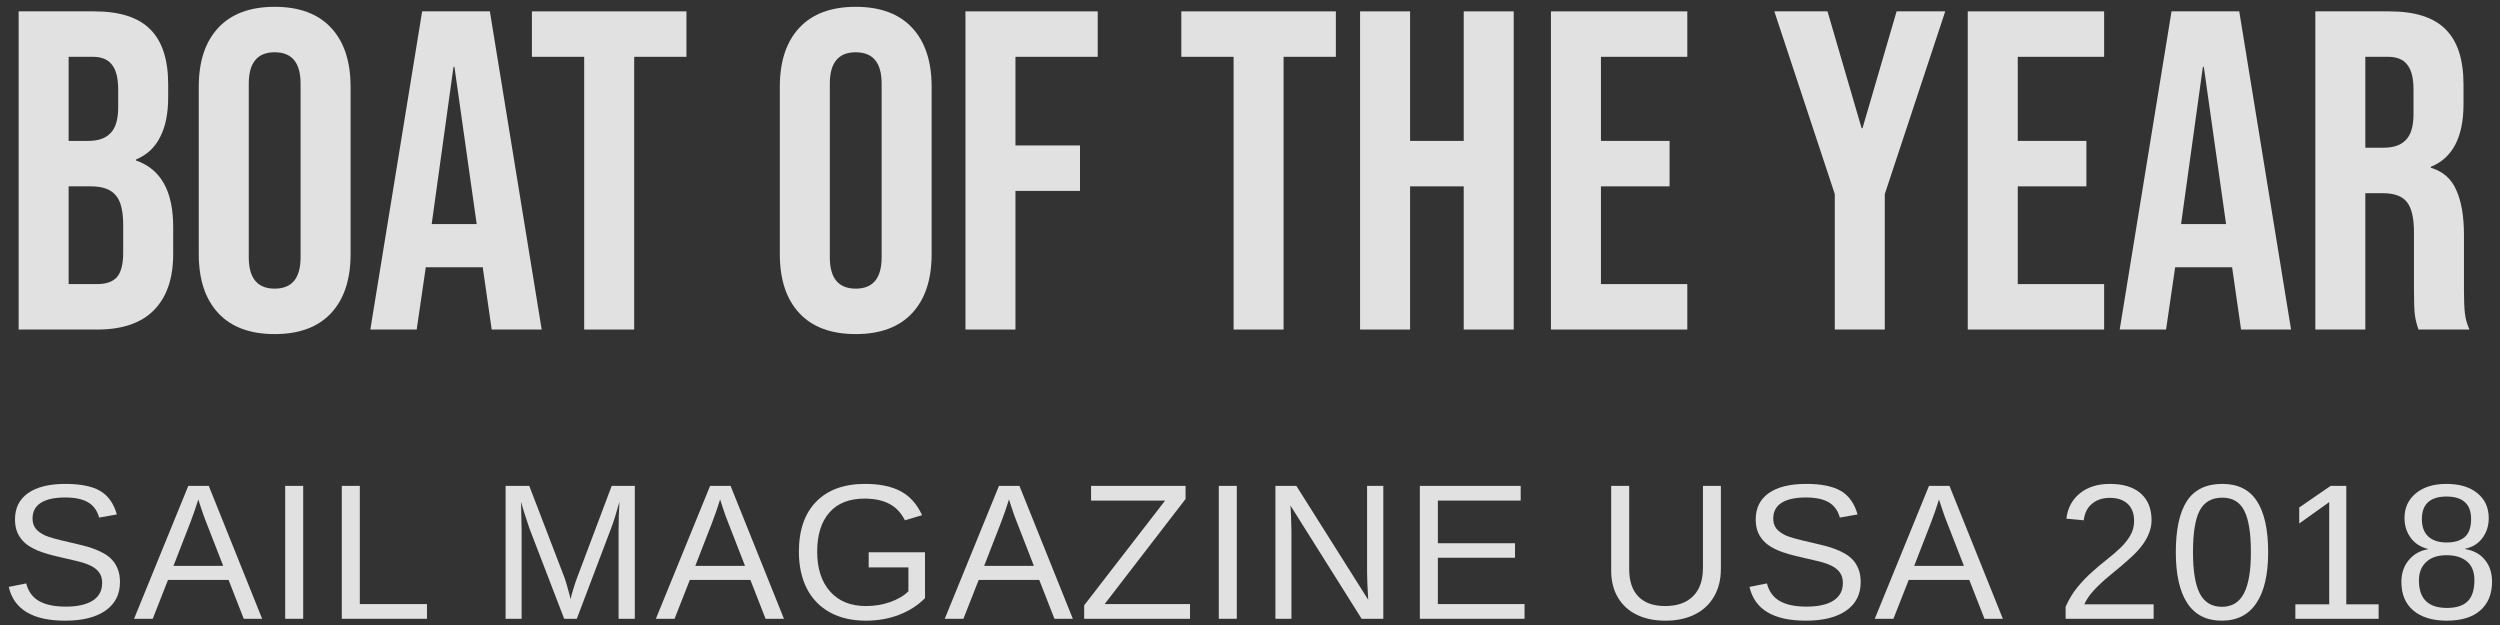 <svg width="220" height="55" viewBox="0 0 220 55" fill="none" xmlns="http://www.w3.org/2000/svg">
<rect x="0" y="0" width="220" height="55" fill="#333333" stroke="none"/>
<g opacity="0.85">
<path d="M1.64 1H8.28C10.546 1 12.2 1.533 13.24 2.6C14.28 3.64 14.8 5.253 14.8 7.44V8.56C14.8 10 14.56 11.173 14.08 12.08C13.626 12.987 12.92 13.64 11.96 14.04V14.12C14.146 14.867 15.24 16.813 15.24 19.96V22.36C15.24 24.52 14.666 26.173 13.52 27.32C12.4 28.44 10.746 29 8.56 29H1.64V1ZM7.76 12.4C8.64 12.4 9.293 12.173 9.72 11.72C10.173 11.267 10.4 10.507 10.4 9.44V7.88C10.4 6.867 10.213 6.133 9.84 5.68C9.493 5.227 8.933 5 8.16 5H6.04V12.4H7.76ZM8.56 25C9.333 25 9.906 24.8 10.28 24.4C10.653 23.973 10.84 23.253 10.84 22.24V19.8C10.84 18.52 10.613 17.64 10.16 17.16C9.733 16.653 9.013 16.4 8 16.4H6.04V25H8.56Z" fill="white"/>
<path d="M24.172 29.4C22.012 29.4 20.358 28.787 19.212 27.56C18.065 26.333 17.491 24.6 17.491 22.36V7.64C17.491 5.4 18.065 3.667 19.212 2.44C20.358 1.213 22.012 0.6 24.172 0.6C26.331 0.6 27.985 1.213 29.131 2.44C30.278 3.667 30.852 5.4 30.852 7.64V22.36C30.852 24.6 30.278 26.333 29.131 27.56C27.985 28.787 26.331 29.4 24.172 29.4ZM24.172 25.4C25.692 25.4 26.451 24.48 26.451 22.64V7.36C26.451 5.52 25.692 4.6 24.172 4.6C22.651 4.6 21.892 5.52 21.892 7.36V22.64C21.892 24.48 22.651 25.4 24.172 25.4Z" fill="white"/>
<path d="M37.149 1H43.109L47.669 29H43.269L42.469 23.44V23.52H37.469L36.669 29H32.589L37.149 1ZM41.949 19.72L39.989 5.88H39.909L37.989 19.72H41.949Z" fill="white"/>
<path d="M51.408 5H46.808V1H60.408V5H55.808V29H51.408V5Z" fill="white"/>
<path d="M75.304 29.4C73.144 29.4 71.491 28.787 70.344 27.56C69.198 26.333 68.624 24.6 68.624 22.36V7.64C68.624 5.4 69.198 3.667 70.344 2.44C71.491 1.213 73.144 0.6 75.304 0.6C77.464 0.6 79.118 1.213 80.264 2.44C81.411 3.667 81.984 5.4 81.984 7.64V22.36C81.984 24.6 81.411 26.333 80.264 27.56C79.118 28.787 77.464 29.4 75.304 29.4ZM75.304 25.4C76.824 25.4 77.584 24.48 77.584 22.64V7.36C77.584 5.52 76.824 4.6 75.304 4.6C73.784 4.6 73.024 5.52 73.024 7.36V22.64C73.024 24.48 73.784 25.4 75.304 25.4Z" fill="white"/>
<path d="M84.96 1H96.6V5H89.36V12.8H95.04V16.8H89.36V29H84.96V1Z" fill="white"/>
<path d="M108.556 5H103.956V1H117.556V5H112.956V29H108.556V5Z" fill="white"/>
<path d="M119.687 1H124.087V12.4H128.807V1H133.207V29H128.807V16.4H124.087V29H119.687V1Z" fill="white"/>
<path d="M136.483 1H148.483V5H140.883V12.4H146.923V16.4H140.883V25H148.483V29H136.483V1Z" fill="white"/>
<path d="M161.461 17.08L156.141 1H160.821L163.821 11.28H163.901L166.901 1H171.181L165.861 17.08V29H161.461V17.08Z" fill="white"/>
<path d="M173.163 1H185.163V5H177.563V12.4H183.603V16.4H177.563V25H185.163V29H173.163V1Z" fill="white"/>
<path d="M191.094 1H197.054L201.614 29H197.214L196.414 23.44V23.52H191.414L190.614 29H186.534L191.094 1ZM195.894 19.72L193.934 5.88H193.854L191.934 19.72H195.894Z" fill="white"/>
<path d="M203.749 1H210.269C212.536 1 214.189 1.533 215.229 2.6C216.269 3.64 216.789 5.253 216.789 7.44V9.16C216.789 12.067 215.829 13.907 213.909 14.68V14.76C214.976 15.08 215.722 15.733 216.149 16.72C216.602 17.707 216.829 19.027 216.829 20.68V25.6C216.829 26.4 216.856 27.053 216.909 27.56C216.962 28.04 217.096 28.52 217.309 29H212.829C212.669 28.547 212.562 28.12 212.509 27.72C212.456 27.32 212.429 26.6 212.429 25.56V20.44C212.429 19.16 212.216 18.267 211.789 17.76C211.389 17.253 210.682 17 209.669 17H208.149V29H203.749V1ZM209.749 13C210.629 13 211.282 12.773 211.709 12.32C212.162 11.867 212.389 11.107 212.389 10.04V7.88C212.389 6.867 212.202 6.133 211.829 5.68C211.482 5.227 210.922 5 210.149 5H208.149V13H209.749Z" fill="white"/>
<path d="M10.558 51.224C10.558 52.303 10.135 53.138 9.288 53.73C8.447 54.323 7.26 54.619 5.727 54.619C2.877 54.619 1.225 53.628 0.771 51.647L2.307 51.34C2.484 52.043 2.861 52.56 3.436 52.892C4.012 53.219 4.795 53.382 5.785 53.382C6.809 53.382 7.597 53.208 8.151 52.859C8.71 52.505 8.989 51.987 8.989 51.307C8.989 50.925 8.901 50.615 8.724 50.377C8.552 50.139 8.309 49.943 7.993 49.788C7.678 49.633 7.301 49.503 6.864 49.398C6.427 49.292 5.943 49.179 5.412 49.057C4.487 48.852 3.785 48.648 3.303 48.443C2.827 48.238 2.451 48.011 2.174 47.762C1.898 47.508 1.685 47.212 1.535 46.874C1.391 46.536 1.319 46.149 1.319 45.712C1.319 44.71 1.701 43.938 2.465 43.396C3.234 42.854 4.333 42.583 5.76 42.583C7.088 42.583 8.104 42.787 8.807 43.197C9.509 43.601 10.002 44.292 10.284 45.272L8.724 45.546C8.552 44.926 8.226 44.478 7.744 44.201C7.263 43.919 6.596 43.778 5.744 43.778C4.808 43.778 4.095 43.933 3.602 44.243C3.11 44.553 2.863 45.015 2.863 45.629C2.863 45.989 2.957 46.287 3.146 46.525C3.339 46.758 3.616 46.957 3.976 47.123C4.335 47.283 5.052 47.483 6.125 47.721C6.485 47.804 6.842 47.889 7.196 47.978C7.556 48.061 7.899 48.163 8.226 48.285C8.552 48.401 8.856 48.54 9.139 48.7C9.426 48.861 9.675 49.057 9.886 49.29C10.096 49.522 10.259 49.796 10.376 50.111C10.497 50.427 10.558 50.797 10.558 51.224Z" fill="white"/>
<path d="M21.45 54.453L20.114 51.033H14.785L13.44 54.453H11.797L16.57 42.757H18.371L23.069 54.453H21.45ZM17.449 43.952L17.375 44.185C17.236 44.644 17.032 45.233 16.76 45.953L15.266 49.796H19.641L18.138 45.936C17.983 45.554 17.828 45.123 17.674 44.641L17.449 43.952Z" fill="white"/>
<path d="M25.096 54.453V42.757H26.681V54.453H25.096Z" fill="white"/>
<path d="M30.078 54.453V42.757H31.664V53.158H37.574V54.453H30.078Z" fill="white"/>
<path d="M54.436 54.453V46.65C54.436 45.787 54.461 44.956 54.511 44.16C54.24 45.15 53.996 45.925 53.78 46.484L50.759 54.453H49.647L46.584 46.484L46.119 45.073L45.845 44.16L45.87 45.081L45.903 46.65V54.453H44.492V42.757H46.575L49.688 50.867C49.799 51.193 49.904 51.545 50.003 51.921C50.109 52.292 50.178 52.56 50.211 52.726C50.255 52.505 50.346 52.17 50.485 51.722C50.629 51.268 50.726 50.983 50.775 50.867L53.83 42.757H55.864V54.453H54.436Z" fill="white"/>
<path d="M67.37 54.453L66.034 51.033H60.705L59.36 54.453H57.717L62.489 42.757H64.291L68.989 54.453H67.37ZM63.369 43.952L63.295 44.185C63.156 44.644 62.952 45.233 62.68 45.953L61.186 49.796H65.561L64.058 45.936C63.903 45.554 63.748 45.123 63.593 44.641L63.369 43.952Z" fill="white"/>
<path d="M70.302 48.551C70.302 46.653 70.811 45.183 71.829 44.143C72.848 43.103 74.278 42.583 76.121 42.583C77.416 42.583 78.467 42.801 79.275 43.238C80.083 43.675 80.706 44.376 81.143 45.338L79.632 45.787C79.3 45.123 78.841 44.638 78.254 44.334C77.673 44.03 76.948 43.877 76.079 43.877C74.729 43.877 73.697 44.287 72.983 45.106C72.269 45.919 71.912 47.068 71.912 48.551C71.912 50.028 72.292 51.196 73.05 52.054C73.808 52.906 74.856 53.332 76.196 53.332C76.959 53.332 77.671 53.216 78.329 52.983C78.993 52.751 79.53 52.435 79.939 52.037V49.929H76.445V48.601H81.4V52.635C80.781 53.266 80.02 53.755 79.118 54.104C78.221 54.447 77.247 54.619 76.196 54.619C74.973 54.619 73.918 54.375 73.033 53.888C72.148 53.401 71.47 52.701 70.999 51.788C70.535 50.87 70.302 49.79 70.302 48.551Z" fill="white"/>
<path d="M92.791 54.453L91.454 51.033H86.125L84.78 54.453H83.137L87.91 42.757H89.711L94.409 54.453H92.791ZM88.79 43.952L88.715 44.185C88.577 44.644 88.372 45.233 88.101 45.953L86.606 49.796H90.981L89.479 45.936C89.324 45.554 89.169 45.123 89.014 44.641L88.79 43.952Z" fill="white"/>
<path d="M104.721 54.453H95.407V53.266L102.529 44.052H96.013V42.757H104.33V43.911L97.208 53.158H104.721V54.453Z" fill="white"/>
<path d="M107.254 54.453V42.757H108.839V54.453H107.254Z" fill="white"/>
<path d="M119.823 54.453L113.564 44.492L113.606 45.297L113.647 46.683V54.453H112.236V42.757H114.079L120.404 52.784C120.338 51.7 120.304 50.914 120.304 50.427V42.757H121.732V54.453H119.823Z" fill="white"/>
<path d="M124.946 54.453V42.757H133.82V44.052H126.532V47.804H133.322V49.082H126.532V53.158H134.16V54.453H124.946Z" fill="white"/>
<path d="M146.54 54.619C145.582 54.619 144.747 54.444 144.033 54.096C143.319 53.747 142.766 53.241 142.373 52.577C141.98 51.913 141.783 51.121 141.783 50.203V42.757H143.369V50.07C143.369 51.138 143.64 51.949 144.182 52.502C144.725 53.055 145.508 53.332 146.532 53.332C147.583 53.332 148.399 53.047 148.98 52.477C149.567 51.901 149.86 51.063 149.86 49.962V42.757H151.437V50.053C151.437 50.999 151.235 51.816 150.831 52.502C150.433 53.188 149.866 53.714 149.13 54.079C148.399 54.439 147.536 54.619 146.54 54.619Z" fill="white"/>
<path d="M163.741 51.224C163.741 52.303 163.317 53.138 162.471 53.73C161.63 54.323 160.443 54.619 158.91 54.619C156.06 54.619 154.408 53.628 153.954 51.647L155.49 51.34C155.667 52.043 156.043 52.56 156.619 52.892C157.194 53.219 157.977 53.382 158.968 53.382C159.992 53.382 160.78 53.208 161.333 52.859C161.892 52.505 162.172 51.987 162.172 51.307C162.172 50.925 162.083 50.615 161.906 50.377C161.735 50.139 161.491 49.943 161.176 49.788C160.86 49.633 160.484 49.503 160.047 49.398C159.61 49.292 159.125 49.179 158.594 49.057C157.67 48.852 156.967 48.648 156.486 48.443C156.01 48.238 155.634 48.011 155.357 47.762C155.08 47.508 154.867 47.212 154.718 46.874C154.574 46.536 154.502 46.149 154.502 45.712C154.502 44.71 154.884 43.938 155.647 43.396C156.417 42.854 157.515 42.583 158.943 42.583C160.271 42.583 161.286 42.787 161.989 43.197C162.692 43.601 163.185 44.292 163.467 45.272L161.906 45.546C161.735 44.926 161.408 44.478 160.927 44.201C160.445 43.919 159.778 43.778 158.926 43.778C157.991 43.778 157.277 43.933 156.785 44.243C156.292 44.553 156.046 45.015 156.046 45.629C156.046 45.989 156.14 46.287 156.328 46.525C156.522 46.758 156.799 46.957 157.158 47.123C157.518 47.283 158.235 47.483 159.308 47.721C159.668 47.804 160.025 47.889 160.379 47.978C160.739 48.061 161.082 48.163 161.408 48.285C161.735 48.401 162.039 48.54 162.321 48.7C162.609 48.861 162.858 49.057 163.068 49.29C163.279 49.522 163.442 49.796 163.558 50.111C163.68 50.427 163.741 50.797 163.741 51.224Z" fill="white"/>
<path d="M174.633 54.453L173.297 51.033H167.967L166.623 54.453H164.979L169.752 42.757H171.553L176.252 54.453H174.633ZM170.632 43.952L170.557 44.185C170.419 44.644 170.214 45.233 169.943 45.953L168.449 49.796H172.823L171.321 45.936C171.166 45.554 171.011 45.123 170.856 44.641L170.632 43.952Z" fill="white"/>
<path d="M181.775 54.453V53.398C182.057 52.751 182.4 52.181 182.804 51.688C183.214 51.19 183.643 50.742 184.091 50.344C184.539 49.94 184.982 49.566 185.419 49.223C185.862 48.88 186.26 48.537 186.614 48.194C186.969 47.851 187.254 47.491 187.469 47.115C187.691 46.738 187.801 46.312 187.801 45.836C187.801 45.194 187.613 44.697 187.237 44.342C186.861 43.988 186.338 43.811 185.668 43.811C185.032 43.811 184.506 43.985 184.091 44.334C183.681 44.677 183.441 45.161 183.369 45.787L181.841 45.645C181.952 44.71 182.348 43.966 183.028 43.413C183.715 42.859 184.594 42.583 185.668 42.583C186.847 42.583 187.752 42.862 188.382 43.421C189.019 43.974 189.337 44.763 189.337 45.787C189.337 46.24 189.232 46.691 189.022 47.14C188.817 47.588 188.51 48.036 188.1 48.484C187.691 48.933 186.908 49.627 185.751 50.568C185.115 51.088 184.608 51.558 184.232 51.979C183.856 52.394 183.585 52.795 183.419 53.183H189.52V54.453H181.775Z" fill="white"/>
<path d="M199.598 48.601C199.598 50.554 199.253 52.045 198.561 53.075C197.875 54.104 196.859 54.619 195.514 54.619C194.17 54.619 193.16 54.107 192.485 53.083C191.81 52.059 191.472 50.565 191.472 48.601C191.472 46.592 191.798 45.087 192.451 44.085C193.11 43.083 194.148 42.583 195.564 42.583C196.942 42.583 197.958 43.089 198.611 44.102C199.269 45.114 199.598 46.614 199.598 48.601ZM198.079 48.601C198.079 46.913 197.883 45.69 197.49 44.932C197.103 44.173 196.461 43.794 195.564 43.794C194.646 43.794 193.984 44.168 193.58 44.915C193.182 45.662 192.983 46.891 192.983 48.601C192.983 50.261 193.185 51.475 193.589 52.245C193.998 53.014 194.646 53.398 195.531 53.398C196.411 53.398 197.056 53.005 197.465 52.22C197.875 51.434 198.079 50.227 198.079 48.601Z" fill="white"/>
<path d="M201.991 54.453V53.183H204.971V44.185L202.331 46.069V44.658L205.095 42.757H206.473V53.183H209.32V54.453H201.991Z" fill="white"/>
<path d="M219.3 51.19C219.3 52.27 218.956 53.111 218.27 53.714C217.584 54.317 216.599 54.619 215.315 54.619C214.064 54.619 213.085 54.323 212.377 53.73C211.674 53.138 211.322 52.297 211.322 51.207C211.322 50.443 211.541 49.801 211.978 49.281C212.415 48.761 212.974 48.446 213.655 48.335V48.302C213.019 48.152 212.515 47.829 212.144 47.331C211.779 46.833 211.596 46.249 211.596 45.579C211.596 44.688 211.928 43.966 212.592 43.413C213.262 42.859 214.159 42.583 215.282 42.583C216.433 42.583 217.341 42.854 218.005 43.396C218.674 43.938 219.009 44.672 219.009 45.596C219.009 46.265 218.824 46.849 218.453 47.347C218.082 47.845 217.576 48.158 216.934 48.285V48.318C217.681 48.44 218.262 48.758 218.677 49.273C219.092 49.782 219.3 50.421 219.3 51.19ZM217.457 45.679C217.457 44.356 216.732 43.695 215.282 43.695C214.579 43.695 214.042 43.861 213.672 44.193C213.306 44.525 213.124 45.02 213.124 45.679C213.124 46.348 213.312 46.86 213.688 47.214C214.07 47.563 214.607 47.737 215.299 47.737C216.001 47.737 216.535 47.577 216.901 47.256C217.271 46.929 217.457 46.404 217.457 45.679ZM217.747 51.049C217.747 50.324 217.531 49.779 217.1 49.414C216.668 49.043 216.062 48.858 215.282 48.858C214.524 48.858 213.932 49.057 213.506 49.456C213.079 49.849 212.866 50.391 212.866 51.083C212.866 52.693 213.688 53.498 215.332 53.498C216.145 53.498 216.751 53.304 217.15 52.917C217.548 52.524 217.747 51.901 217.747 51.049Z" fill="white"/>
</g>
</svg>
